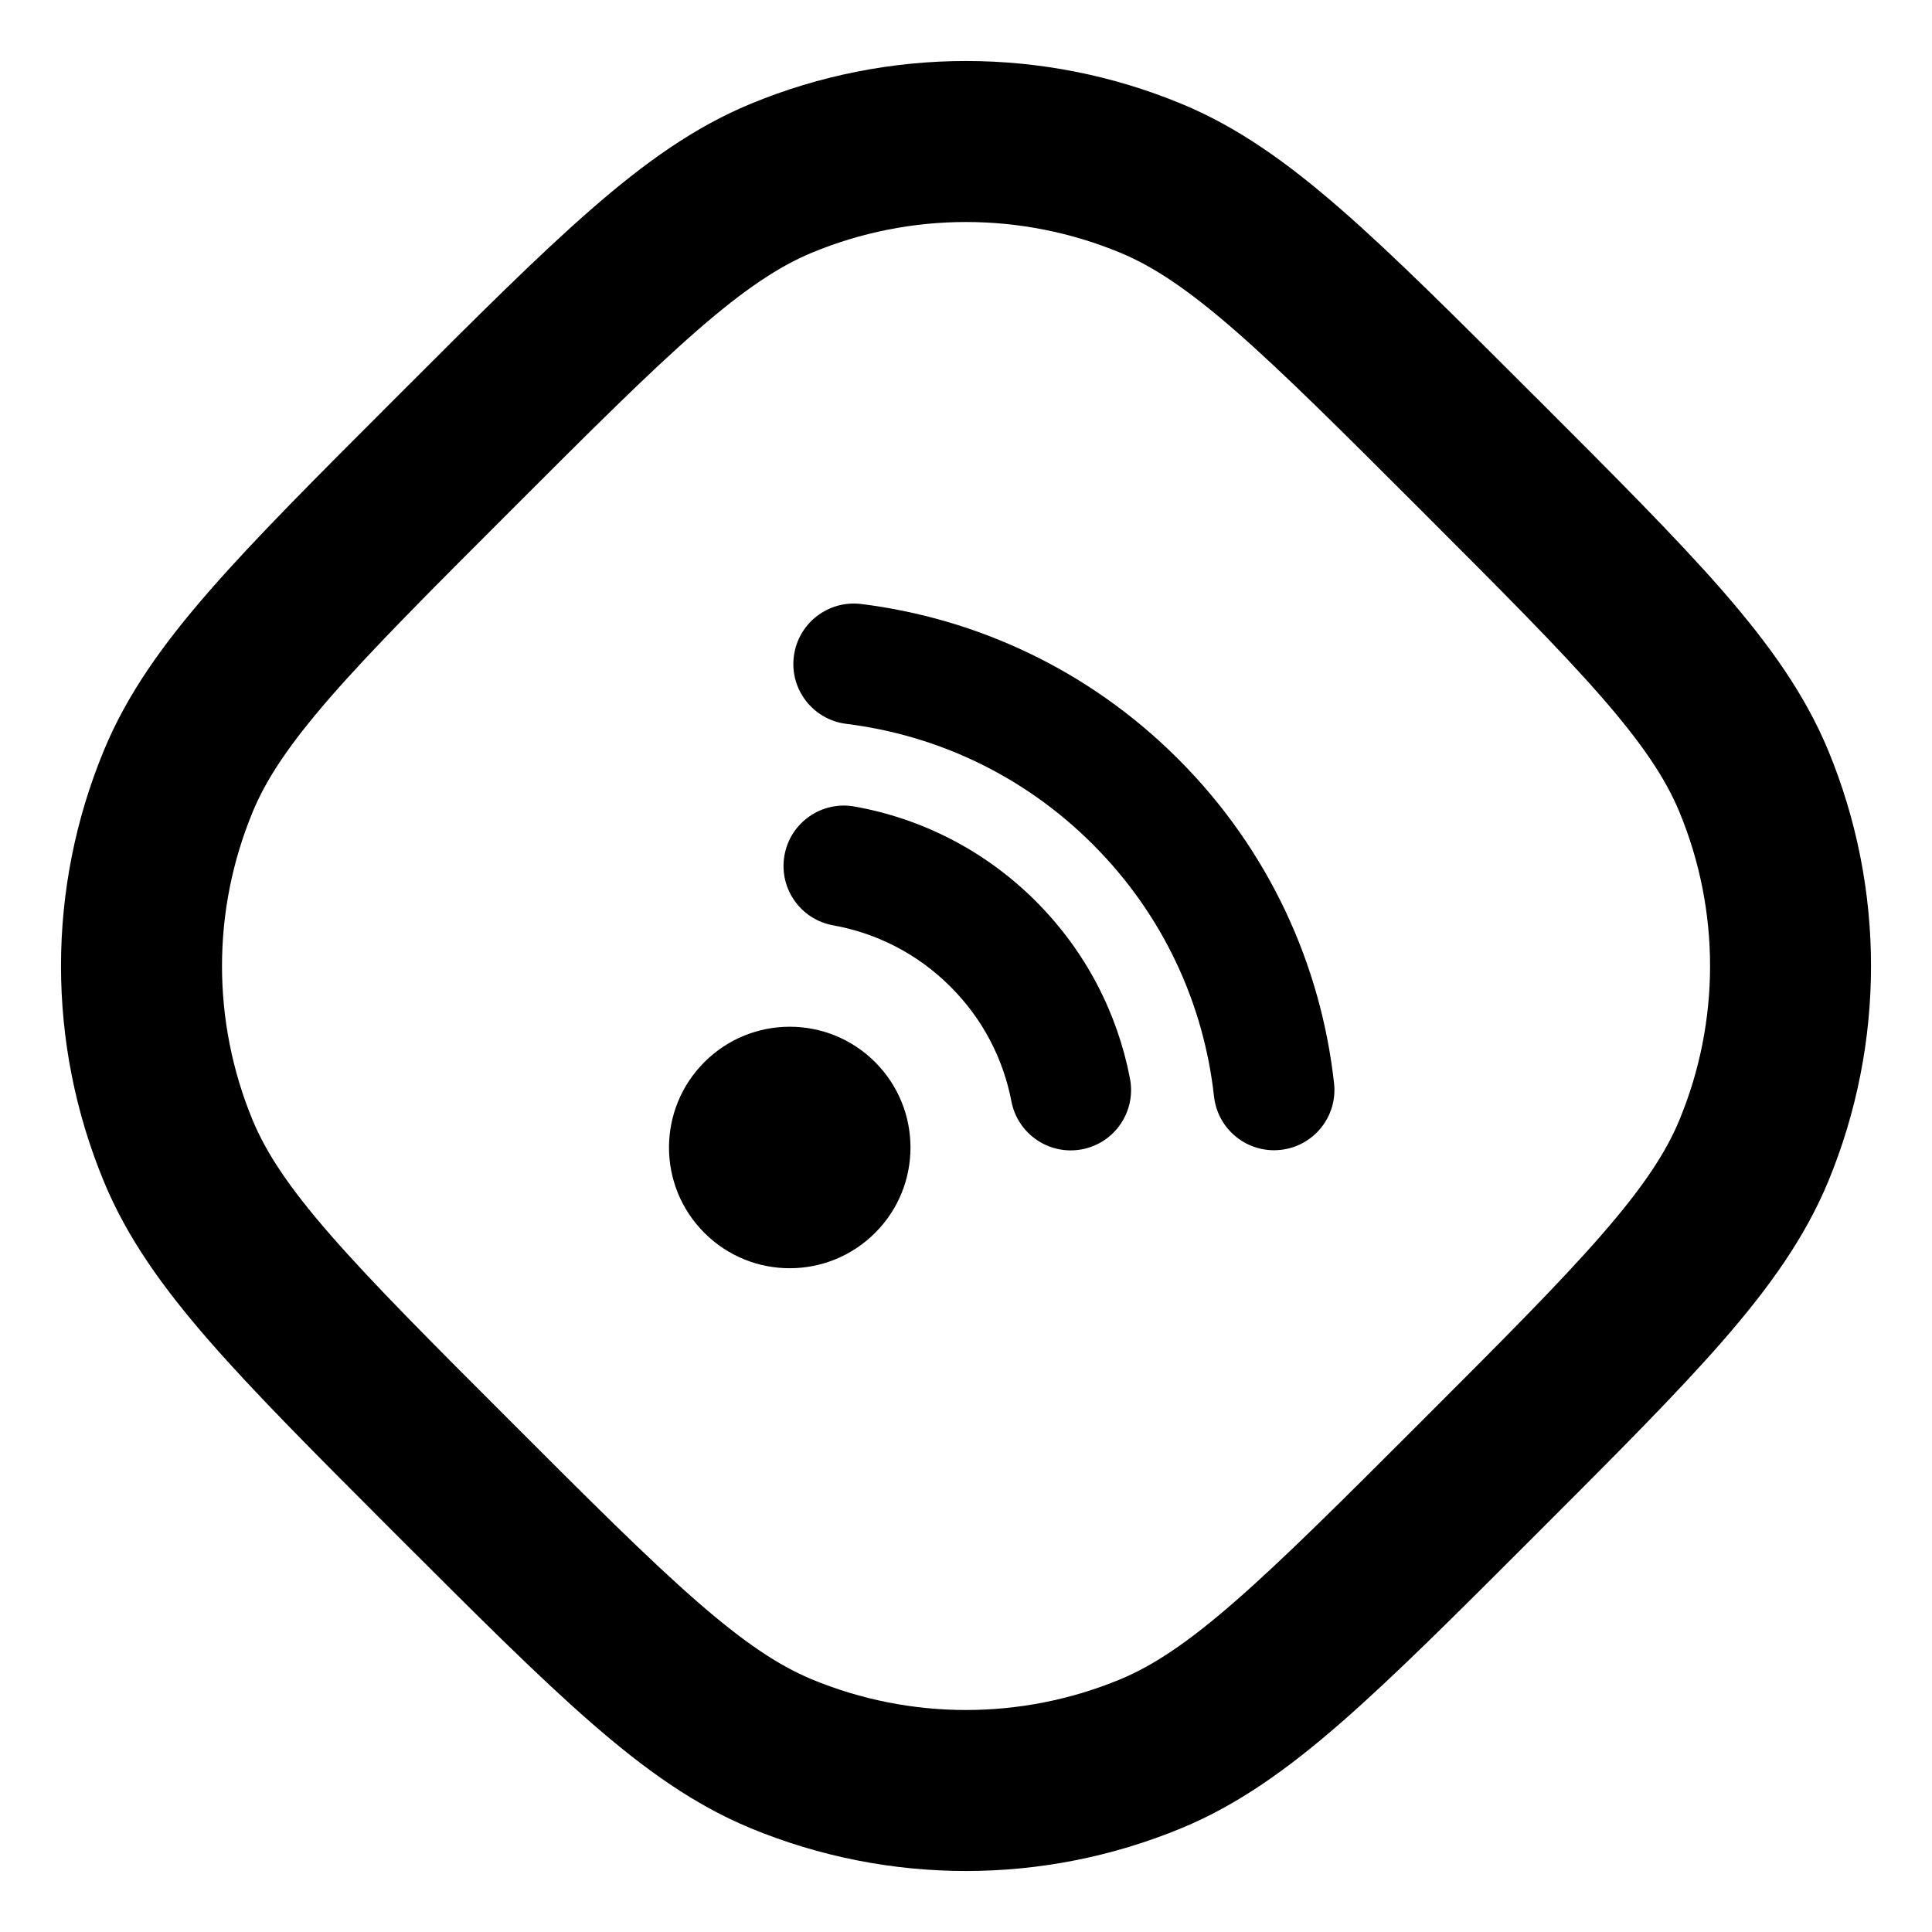 <svg width="24" height="24" viewBox="0 0 24 24" fill="none" xmlns="http://www.w3.org/2000/svg">
<path d="M10.513 8.992C11.633 9.131 12.716 9.629 13.576 10.49C14.454 11.367 14.955 12.477 15.081 13.621C15.127 14.033 15.498 14.33 15.909 14.284C16.321 14.239 16.618 13.868 16.572 13.457C16.41 11.986 15.764 10.556 14.636 9.429C13.532 8.324 12.137 7.682 10.698 7.503C10.287 7.453 9.912 7.744 9.861 8.156C9.81 8.567 10.102 8.941 10.513 8.992Z" fill="black"/>
<path d="M10.351 11.495C10.884 11.591 11.395 11.844 11.808 12.258C12.213 12.662 12.464 13.16 12.564 13.681C12.642 14.088 13.035 14.355 13.442 14.277C13.849 14.199 14.115 13.806 14.037 13.399C13.883 12.592 13.492 11.821 12.869 11.197C12.232 10.56 11.441 10.166 10.615 10.019C10.207 9.946 9.818 10.217 9.745 10.625C9.672 11.033 9.943 11.422 10.351 11.495Z" fill="black"/>
<path d="M10.871 15.315C10.285 15.901 9.336 15.901 8.75 15.315C8.164 14.73 8.164 13.78 8.75 13.194C9.336 12.608 10.285 12.608 10.871 13.194C11.457 13.78 11.457 14.73 10.871 15.315Z" fill="black"/>
<path fill-rule="evenodd" clip-rule="evenodd" d="M19.045 4.903C18.079 3.937 17.318 3.176 16.66 2.602C15.99 2.017 15.373 1.578 14.68 1.291C12.965 0.58 11.037 0.58 9.322 1.291C8.629 1.578 8.012 2.017 7.342 2.602C6.684 3.175 5.923 3.936 4.956 4.903L4.904 4.955C3.938 5.921 3.176 6.682 2.602 7.34C2.017 8.01 1.578 8.627 1.291 9.321C0.58 11.036 0.58 12.964 1.291 14.679C1.578 15.373 2.017 15.989 2.602 16.66C3.176 17.317 3.937 18.079 4.903 19.045L4.955 19.097C5.922 20.063 6.683 20.825 7.341 21.398C8.011 21.983 8.628 22.422 9.321 22.709C11.036 23.42 12.964 23.42 14.679 22.709C15.373 22.422 15.989 21.983 16.66 21.398C17.317 20.825 18.079 20.063 19.045 19.097L19.097 19.045C20.064 18.078 20.825 17.317 21.399 16.659C21.983 15.989 22.422 15.372 22.71 14.679C23.42 12.963 23.42 11.036 22.71 9.321C22.422 8.627 21.983 8.011 21.399 7.34C20.825 6.682 20.064 5.921 19.098 4.955L19.045 4.903ZM13.915 3.139C14.324 3.308 14.752 3.591 15.346 4.109C15.946 4.633 16.659 5.345 17.657 6.343C18.655 7.341 19.368 8.055 19.892 8.655C20.409 9.248 20.693 9.677 20.862 10.086C21.37 11.311 21.37 12.688 20.862 13.913C20.693 14.322 20.409 14.751 19.891 15.345C19.368 15.945 18.655 16.659 17.657 17.657C16.659 18.655 15.945 19.367 15.345 19.891C14.752 20.409 14.323 20.692 13.914 20.862C12.688 21.369 11.312 21.369 10.086 20.862C9.677 20.692 9.249 20.409 8.655 19.891C8.055 19.367 7.341 18.655 6.344 17.657C5.345 16.659 4.633 15.945 4.109 15.345C3.591 14.752 3.308 14.323 3.138 13.914C2.631 12.688 2.631 11.312 3.139 10.086C3.308 9.677 3.592 9.248 4.109 8.655C4.633 8.054 5.346 7.341 6.344 6.343C7.342 5.345 8.056 4.632 8.656 4.109C9.25 3.591 9.678 3.308 10.088 3.138C11.313 2.631 12.689 2.631 13.915 3.139Z" fill="black"/>
</svg>
